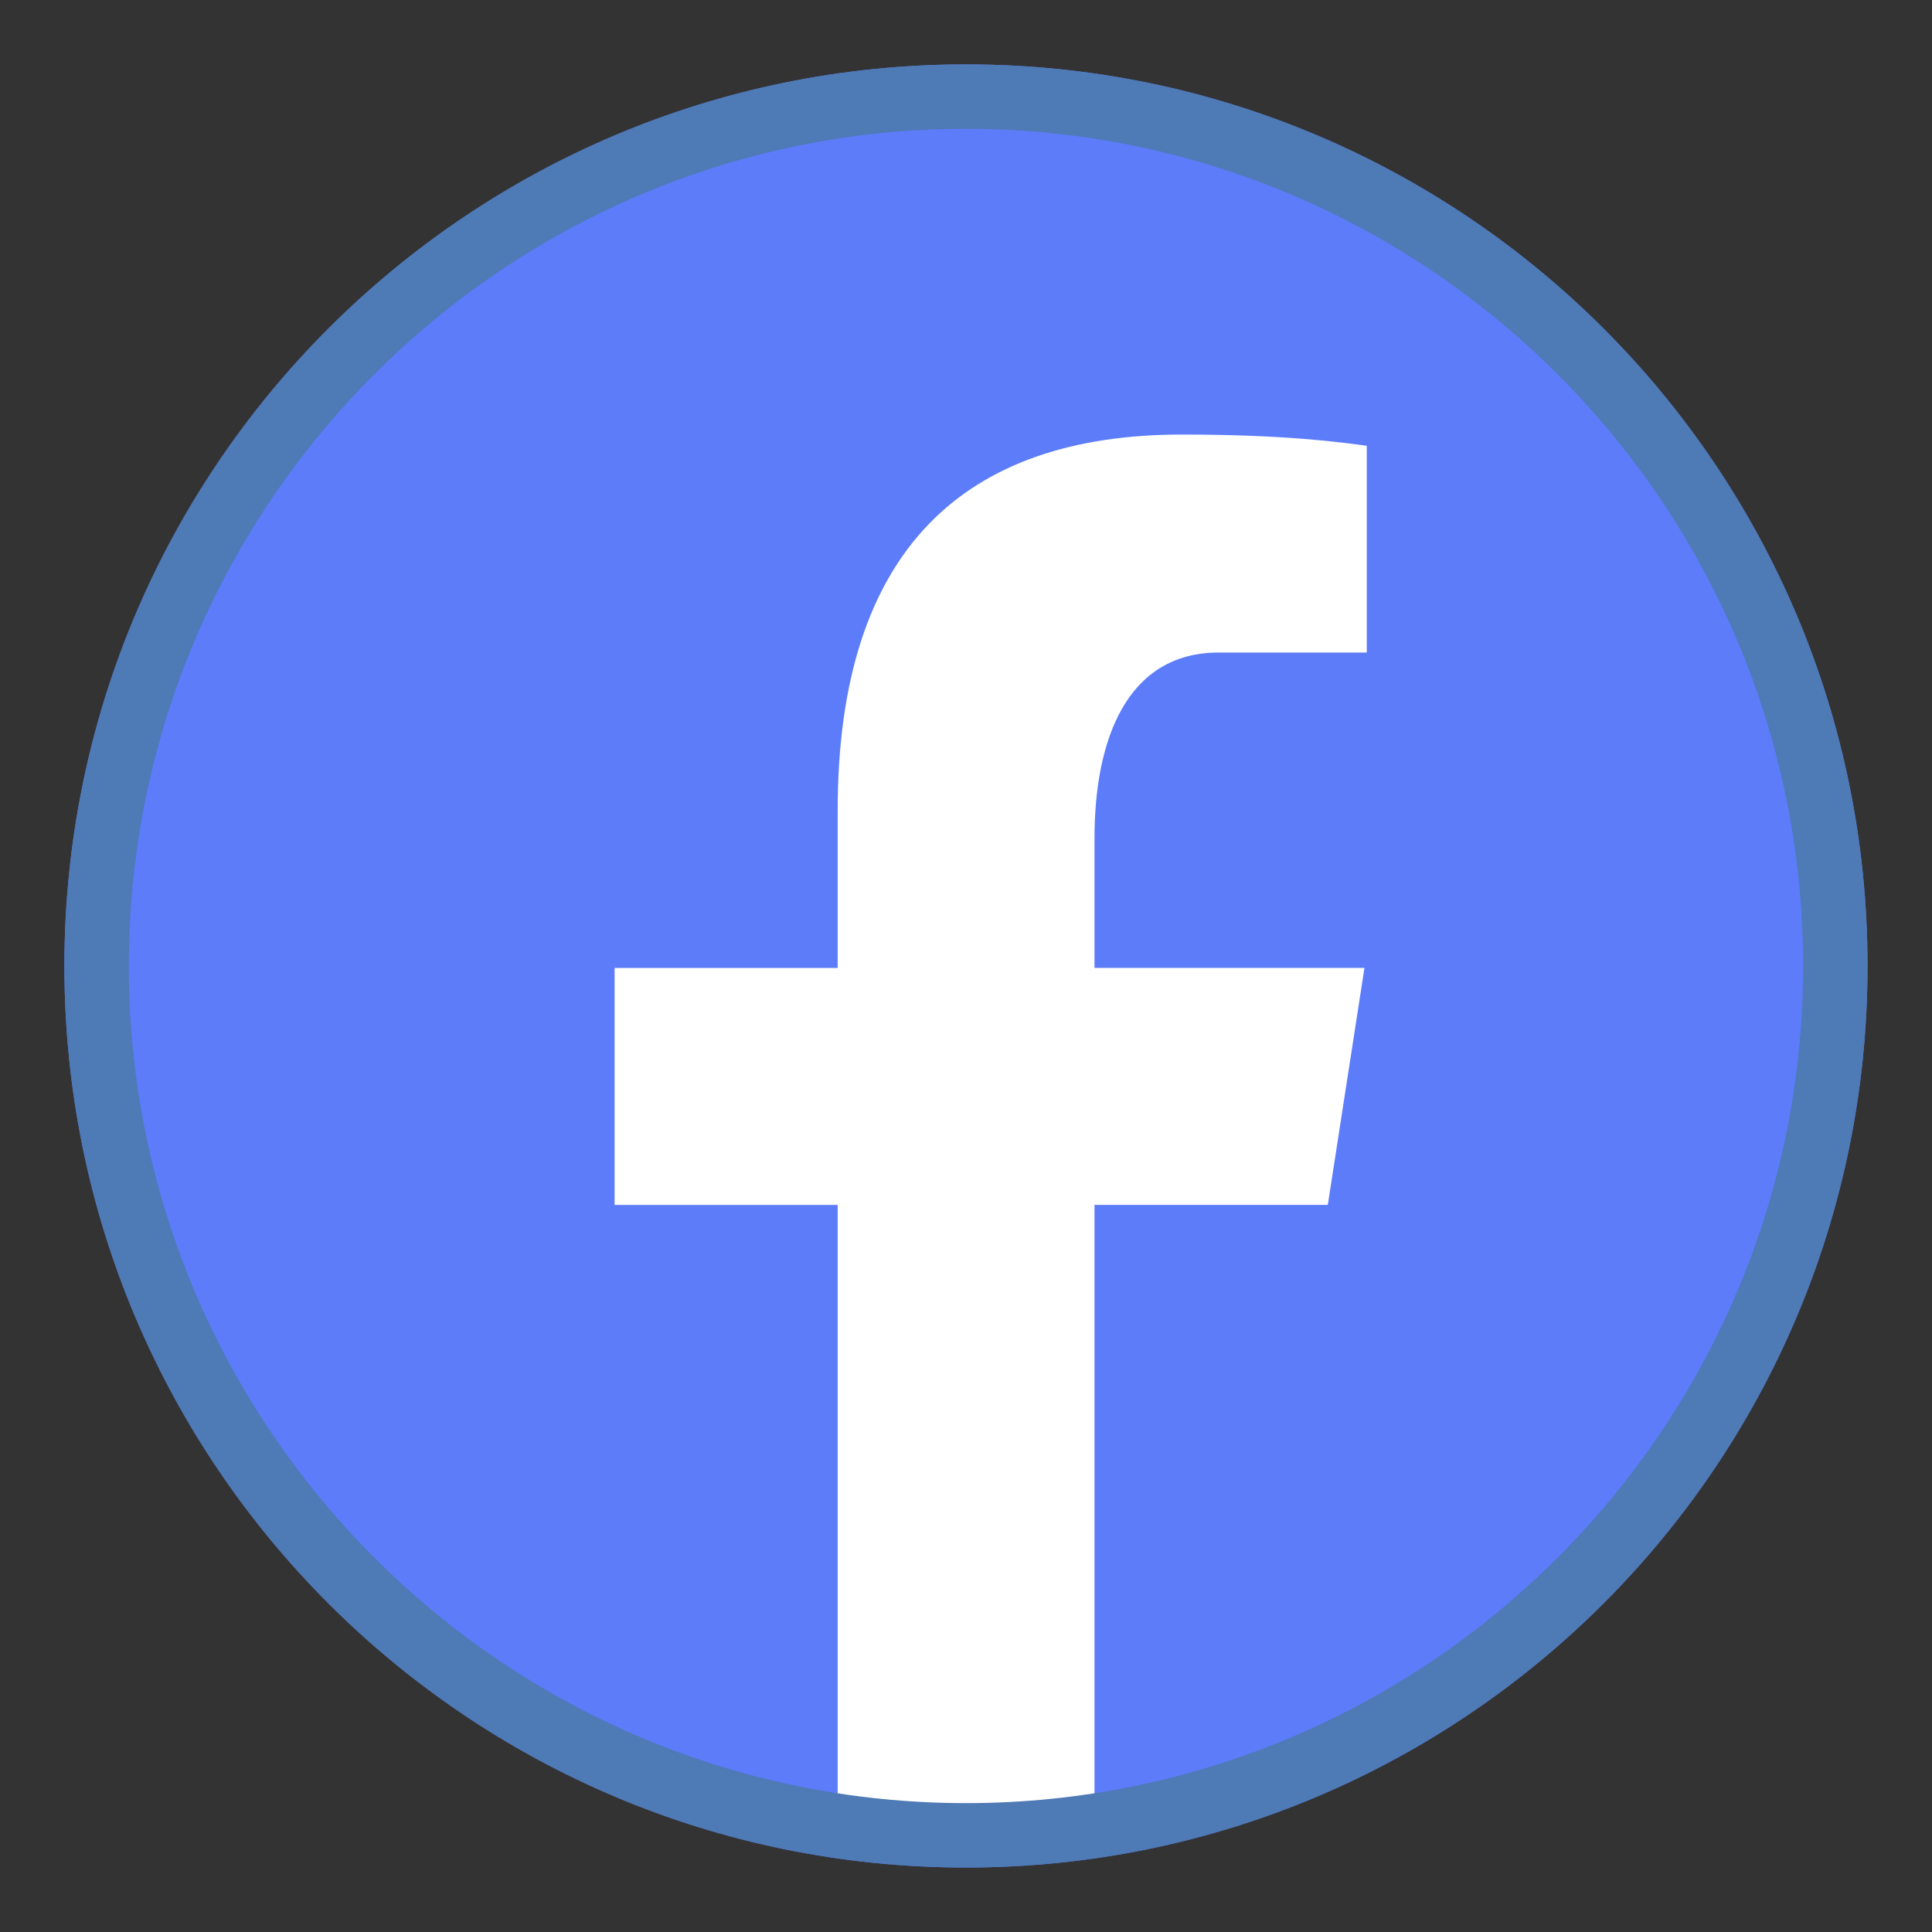 <svg xmlns="http://www.w3.org/2000/svg" xmlns:xlink="http://www.w3.org/1999/xlink" viewBox="0,0,256,256" width="48px" height="48px" fill-rule="nonzero"><rect x="0" y="0" width="256" height="256" fill="#333333" stroke="none"/><g fill="none" fill-rule="nonzero" stroke="none" stroke-width="1" stroke-linecap="butt" stroke-linejoin="miter" stroke-miterlimit="10" stroke-dasharray="" stroke-dashoffset="0" font-family="none" font-weight="none" font-size="none" text-anchor="none" style="mix-blend-mode: normal"><g transform="scale(8.533,8.533)"><path d="M15,1c-7.732,0 -14,6.268 -14,14c0,7.732 6.268,14 14,14c7.732,0 14,-6.268 14,-14c0,-7.732 -6.268,-14 -14,-14z" fill="#5c7cfa"></path><path d="M28.921,16.479c0.002,-0.02 0.006,-0.039 0.008,-0.059c-0.003,0.019 -0.007,0.039 -0.008,0.059zM1.071,16.415c0.003,0.027 0.008,0.053 0.011,0.08c-0.003,-0.027 -0.008,-0.054 -0.011,-0.08zM16.996,18.71h3.623l0.569,-3.68h-4.192v-2.012c0,-1.529 0.5,-2.885 1.93,-2.885h2.298v-3.211c-0.404,-0.054 -1.257,-0.174 -2.871,-0.174c-3.37,0 -5.345,1.78 -5.345,5.834v2.449h-3.464v3.68h3.464v9.92c0.684,0.103 1.379,0.173 2.093,0.173c0.644,0 1.274,-0.059 1.895,-0.143z" fill="#ffffff"></path><g fill="#4e7ab5"><path d="M15,2c7.168,0 13,5.832 13,13c0,7.168 -5.832,13 -13,13c-7.168,0 -13,-5.832 -13,-13c0,-7.168 5.832,-13 13,-13M15,1c-7.732,0 -14,6.268 -14,14c0,7.732 6.268,14 14,14c7.732,0 14,-6.268 14,-14c0,-7.732 -6.268,-14 -14,-14z"></path></g></g></g></svg>